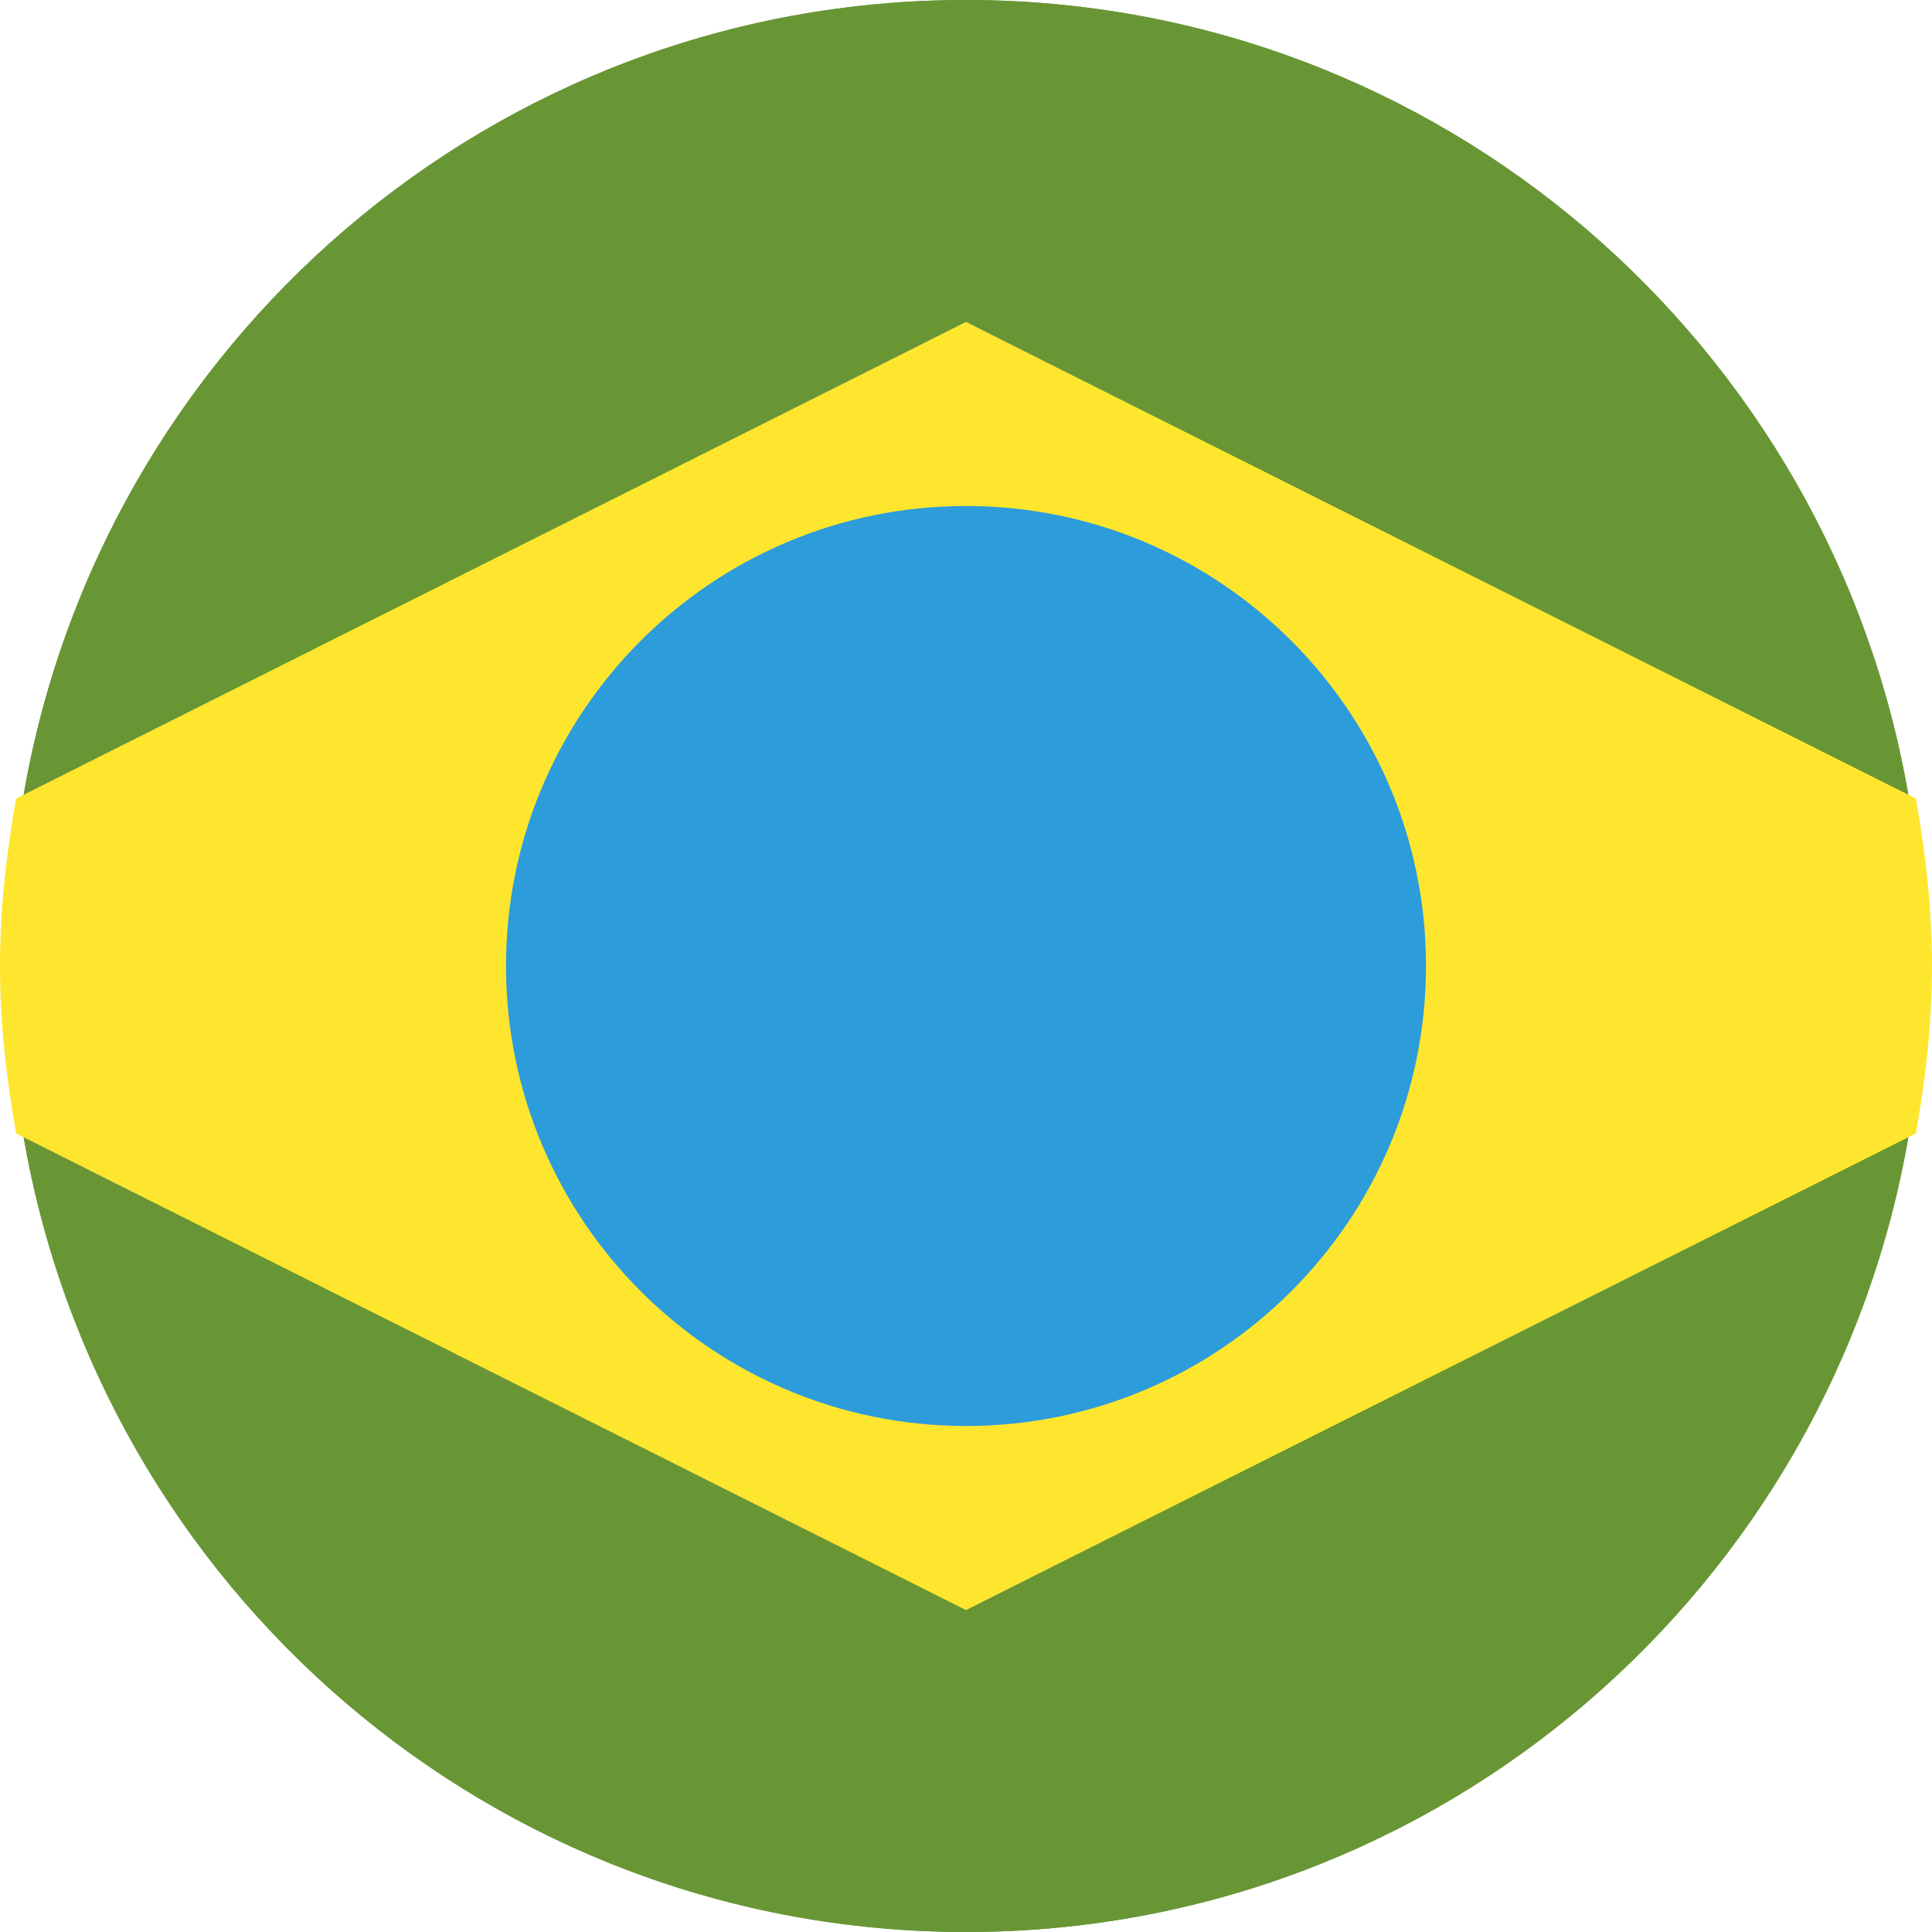 <svg width="72" height="72" viewBox="0 0 72 72" fill="none" xmlns="http://www.w3.org/2000/svg">
<path d="M71.143 29.76C68.284 12.84 53.631 0 36 0C18.369 0 3.716 12.84 0.857 29.76L36 12L71.143 29.76ZM0.857 42.24C3.716 59.16 18.369 72 36 72C53.631 72 68.284 59.16 71.143 42.24L36 60L0.857 42.24Z" fill="#699635"/>
<path d="M71.143 29.76C68.284 12.84 53.631 0 36 0C18.369 0 3.716 12.84 0.857 29.76L36 12L71.143 29.76ZM0.857 42.24C3.716 59.16 18.369 72 36 72C53.631 72 68.284 59.16 71.143 42.24L36 60L0.857 42.24Z" fill="#699635"/>
<path d="M36 12L0.6 29.76C0.24 31.8 0 33.84 0 36C0 38.16 0.24 40.2 0.6 42.24L36 60L71.4 42.24C71.76 40.2 72 38.16 72 36C72 33.84 71.76 31.8 71.4 29.76L36 12Z" fill="#FFE62E"/>
<path d="M53.143 36C53.143 45.468 45.468 53.143 36 53.143C26.532 53.143 18.857 45.468 18.857 36C18.857 26.532 26.532 18.857 36 18.857C45.468 18.857 53.143 26.532 53.143 36Z" fill="#2D9CDB"/>
</svg>

